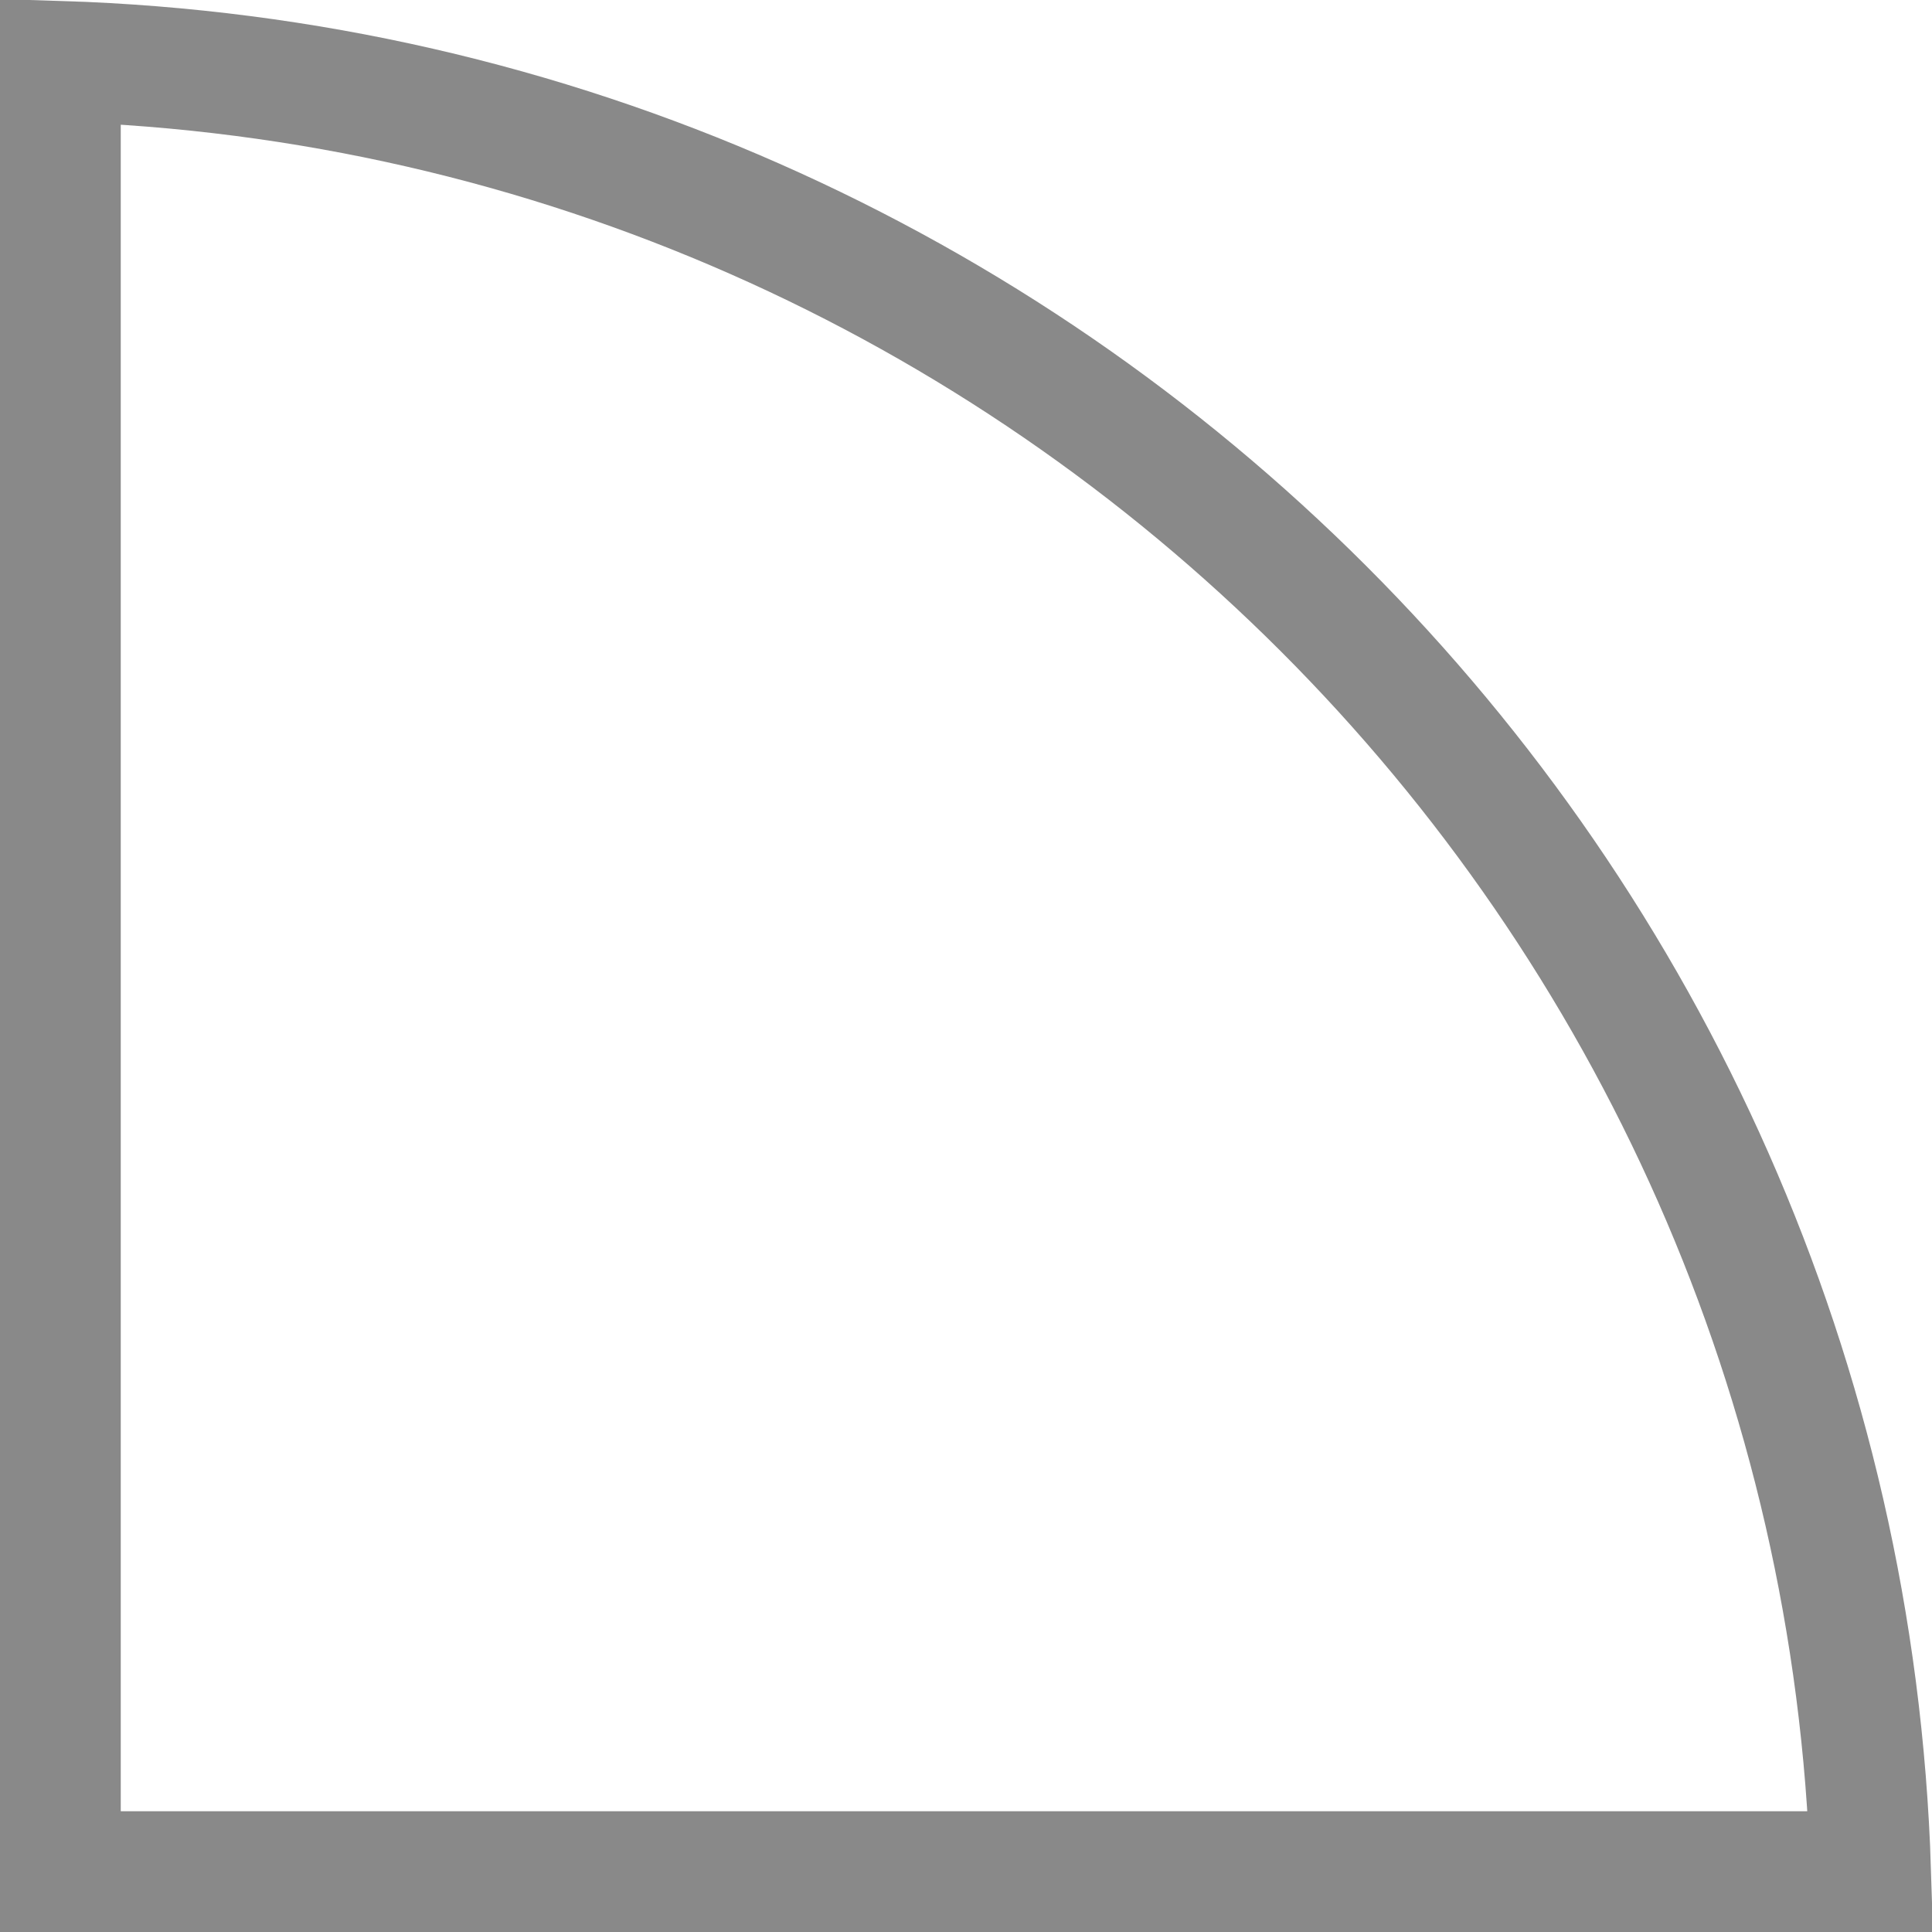 <svg width="24" height="24" viewBox="0 0 24 24" fill="none" xmlns="http://www.w3.org/2000/svg">
<path d="M0.75 0.762C12.995 1.15 22.85 11.005 23.238 23.25L0.75 23.25L0.75 0.762Z" stroke="#898989" stroke-width="1.5"/>
</svg>

